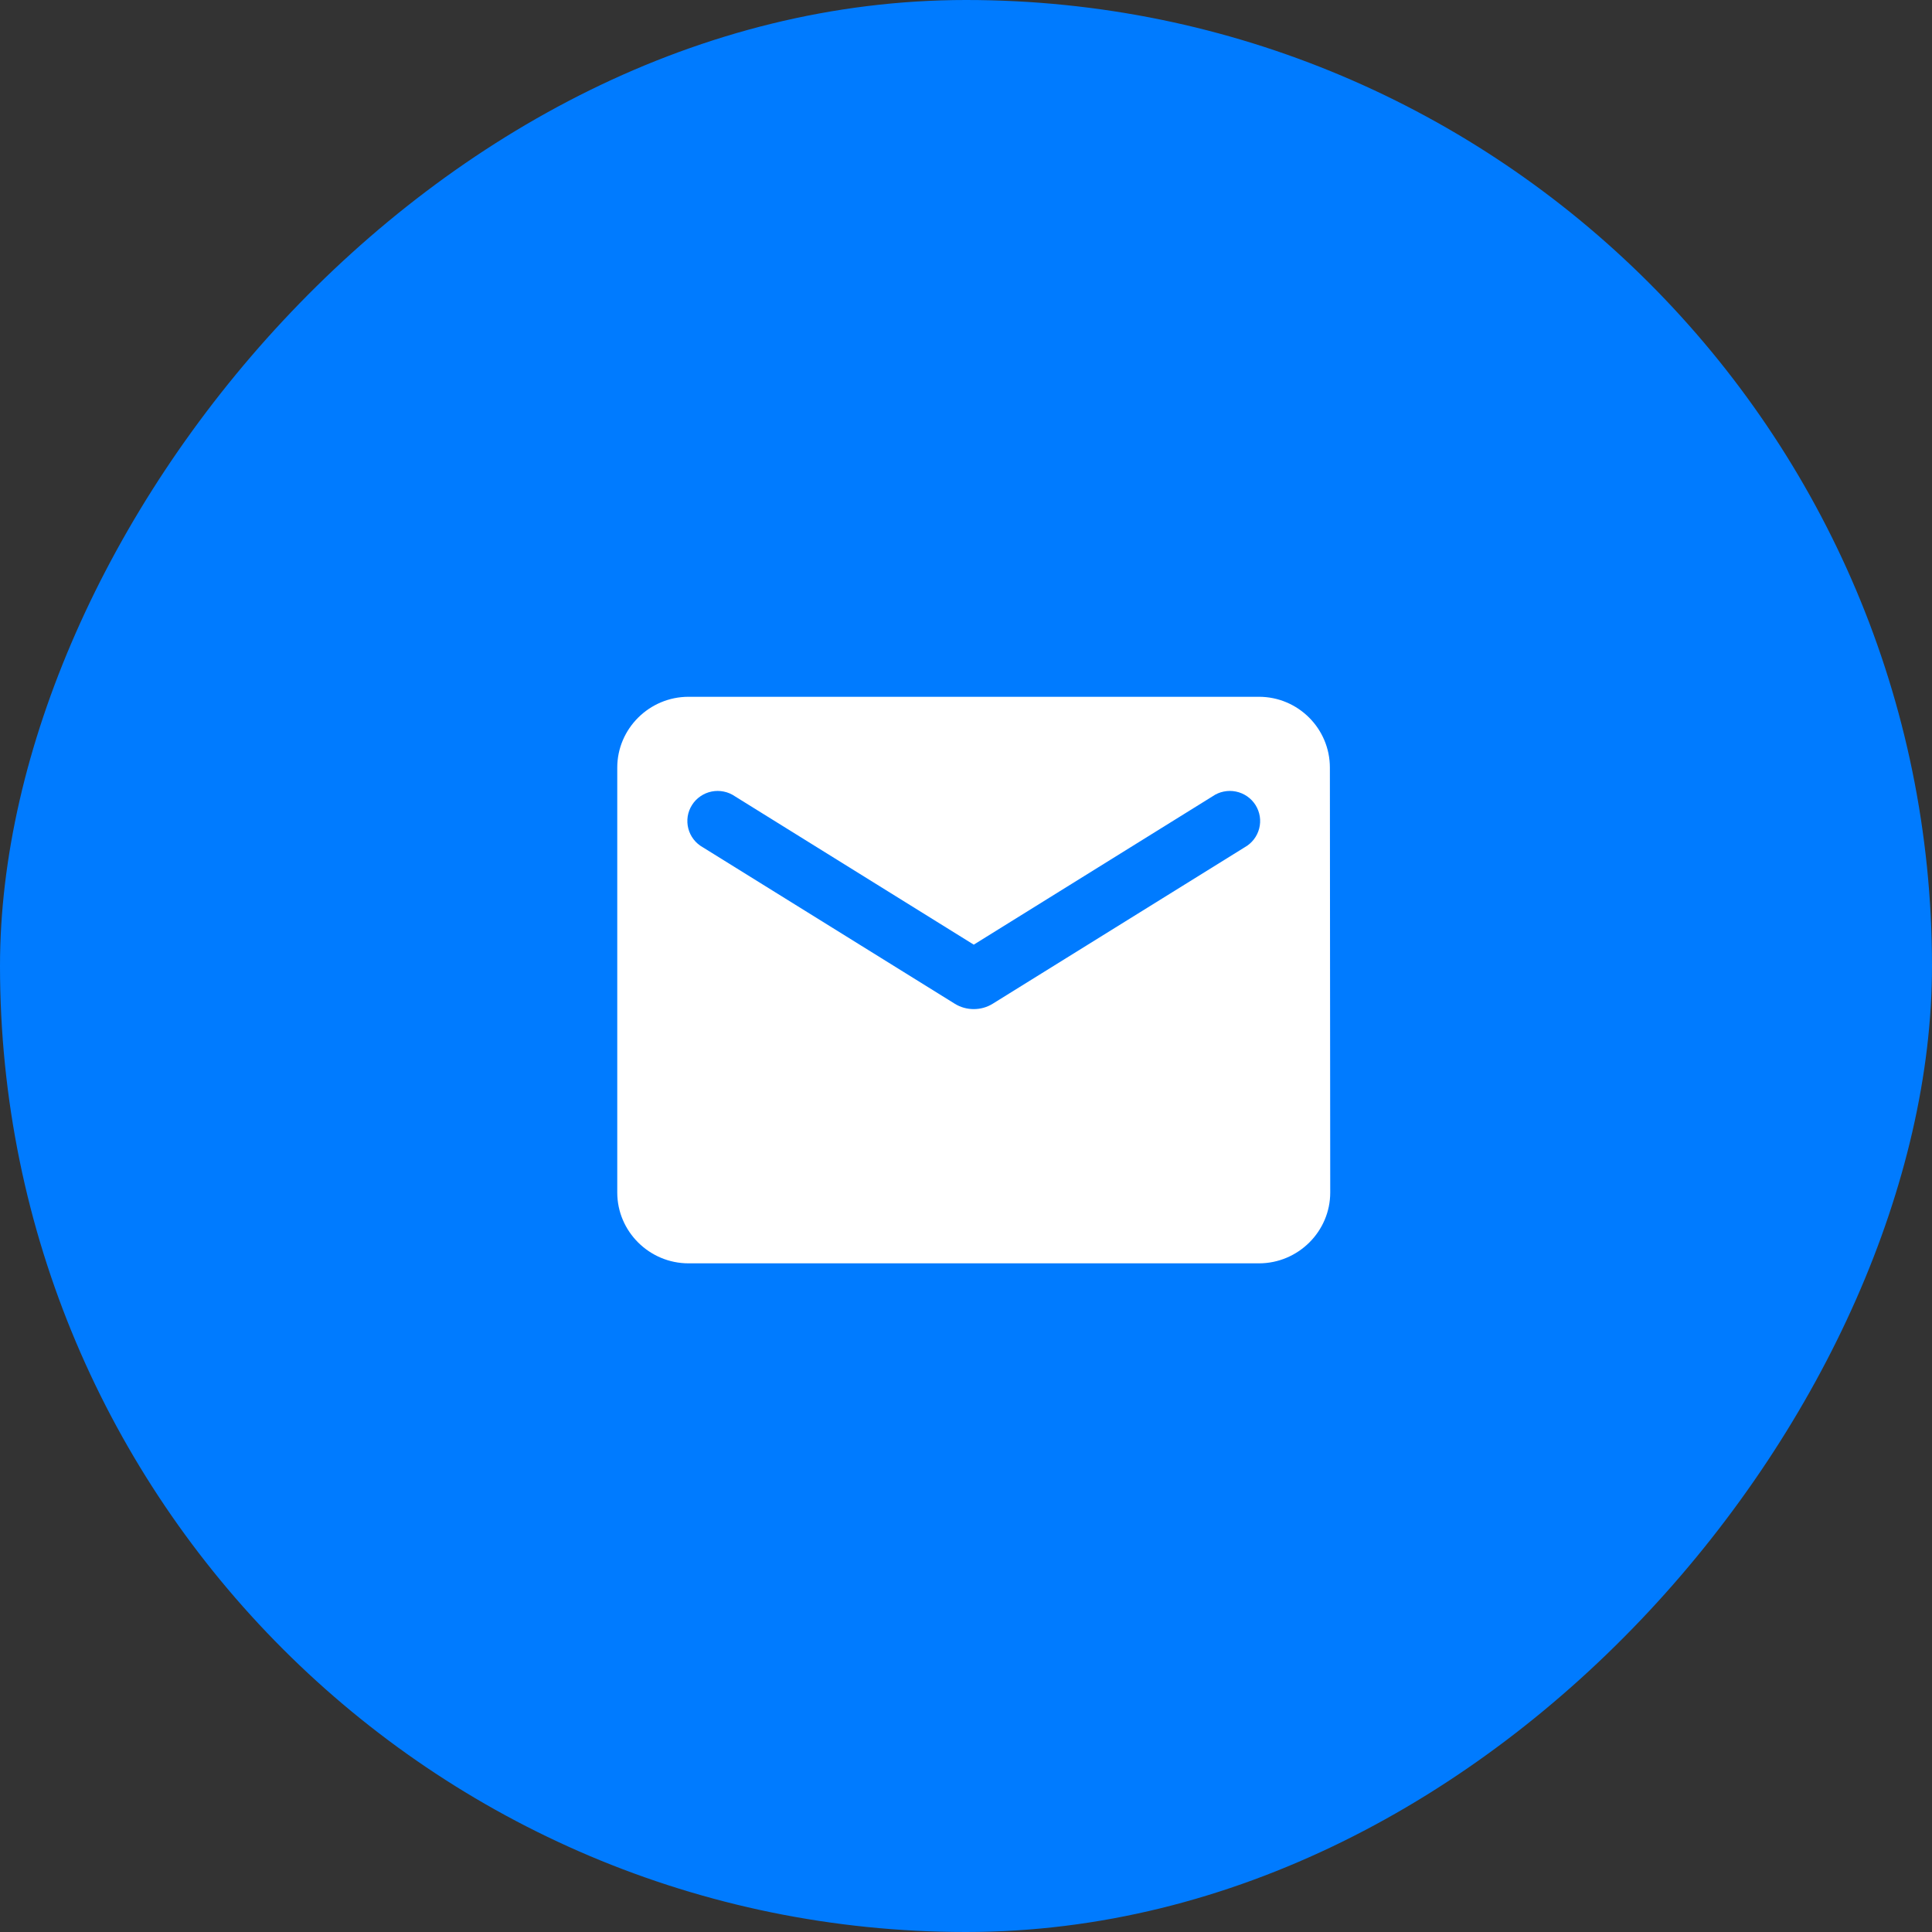 <svg width="61" height="61" viewBox="0 0 61 61" fill="none" xmlns="http://www.w3.org/2000/svg">
<rect x="0" y="0" width="61" height="61" fill="#333333" stroke="none"/>
<rect width="61" height="61" rx="30.5" transform="matrix(-1 0 0 1 61 0)" fill="#007BFF"/>
<path d="M21.74 22H39.749C40.987 22 41.989 23.006 41.989 24.236L42 37.652C42 38.882 40.987 39.888 39.749 39.888H21.74C20.502 39.888 19.489 38.882 19.489 37.652V24.236C19.489 23.006 20.502 22 21.74 22ZM22.191 26.752L30.148 31.693C30.508 31.917 30.981 31.917 31.341 31.693L39.299 26.752C39.412 26.689 39.51 26.604 39.589 26.502C39.668 26.4 39.725 26.283 39.757 26.158C39.789 26.034 39.796 25.904 39.776 25.777C39.756 25.65 39.71 25.528 39.642 25.419C39.573 25.31 39.483 25.216 39.377 25.143C39.27 25.069 39.15 25.018 39.023 24.992C38.897 24.966 38.766 24.966 38.639 24.992C38.512 25.017 38.392 25.068 38.286 25.142L30.745 29.826L23.204 25.142C23.097 25.068 22.977 25.017 22.85 24.992C22.723 24.966 22.593 24.966 22.466 24.992C22.339 25.018 22.219 25.069 22.113 25.143C22.006 25.216 21.916 25.31 21.848 25.419C21.779 25.528 21.733 25.65 21.713 25.777C21.694 25.904 21.7 26.034 21.732 26.158C21.764 26.283 21.821 26.4 21.9 26.502C21.979 26.604 22.078 26.689 22.191 26.752Z" fill="white"/>
</svg>
